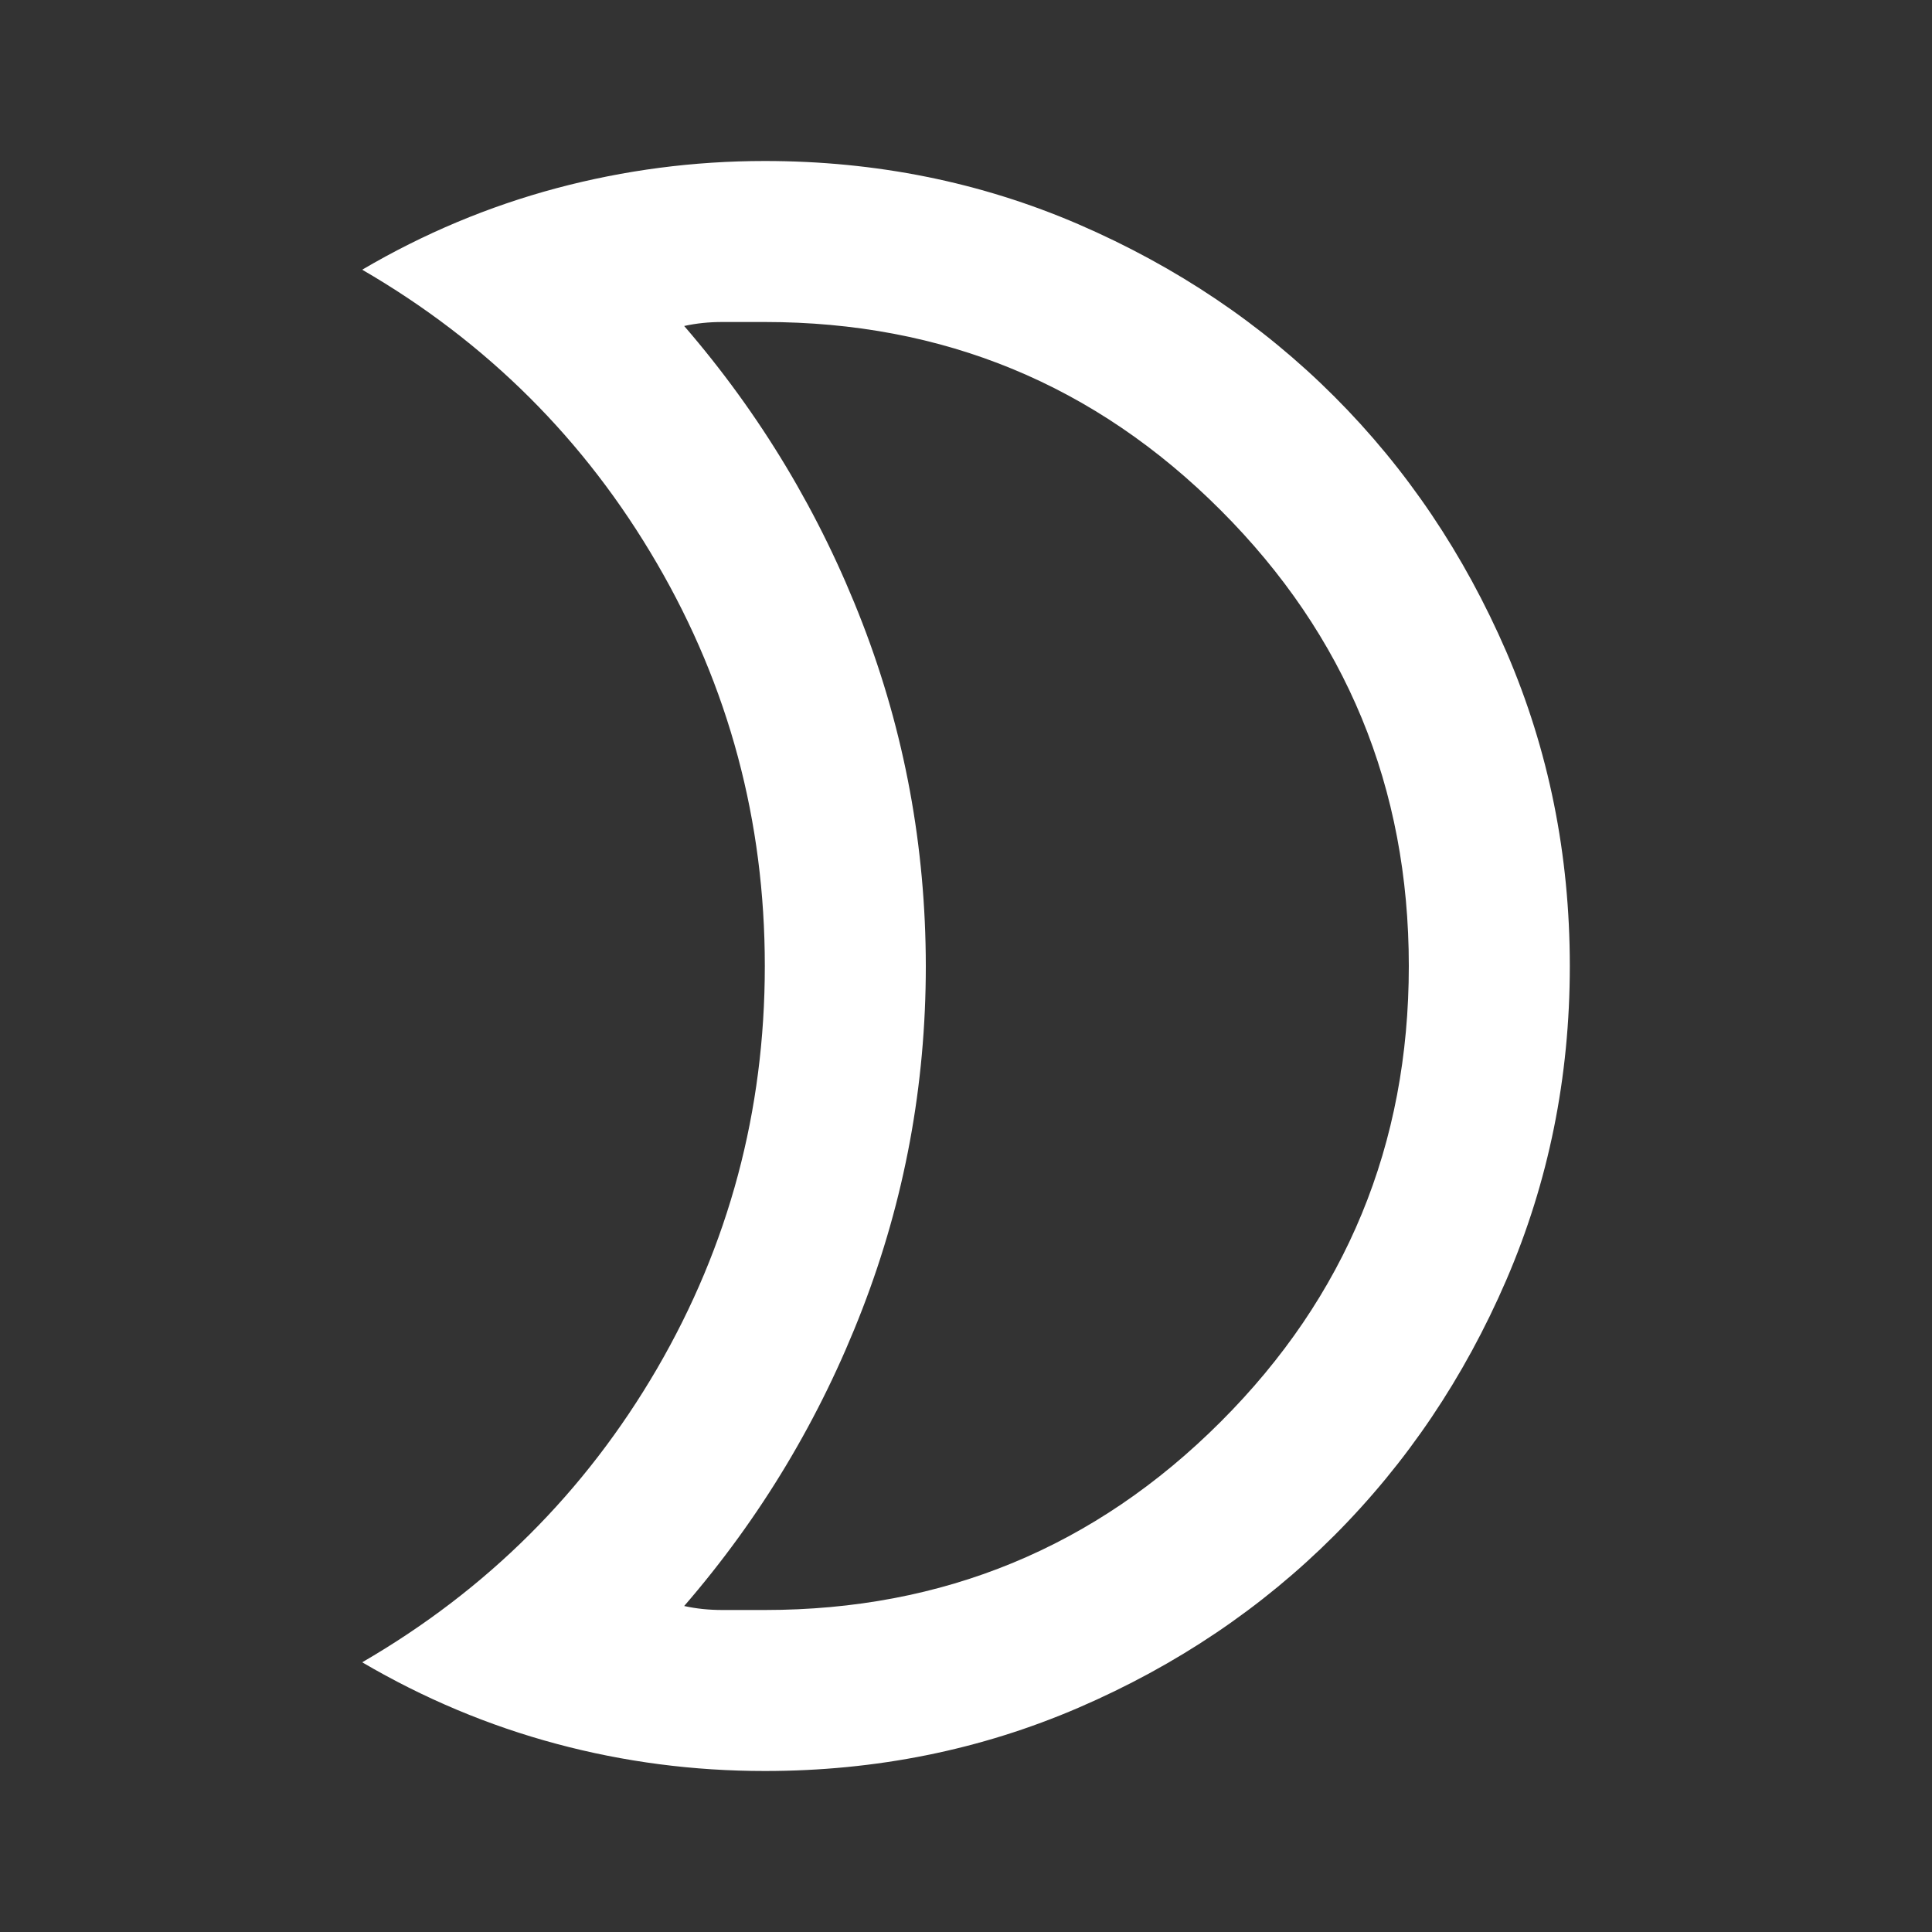 <svg width="15" height="15" viewBox="0 0 15 15" fill="none" xmlns="http://www.w3.org/2000/svg">
<rect x="0" y="0" width="15" height="15" fill="#333333" stroke="none"/>
<g id="material-symbols:mode-night-outline">
<path id="Vector" d="M5.938 2.5H5.609C5.505 2.5 5.406 2.51 5.312 2.531C5.906 3.219 6.367 3.987 6.695 4.836C7.023 5.685 7.187 6.573 7.188 7.5C7.188 8.427 7.023 9.315 6.695 10.164C6.367 11.014 5.906 11.782 5.312 12.469C5.406 12.49 5.505 12.5 5.609 12.5H5.938C7.323 12.5 8.503 12.013 9.477 11.039C10.451 10.066 10.938 8.886 10.938 7.5C10.938 6.115 10.451 4.935 9.477 3.961C8.503 2.986 7.323 2.5 5.938 2.5ZM5.938 1.25C6.802 1.25 7.615 1.414 8.375 1.742C9.135 2.071 9.797 2.516 10.359 3.078C10.922 3.641 11.367 4.302 11.696 5.062C12.024 5.823 12.188 6.635 12.188 7.5C12.188 8.365 12.023 9.177 11.695 9.938C11.367 10.698 10.921 11.359 10.359 11.922C9.797 12.484 9.135 12.93 8.375 13.258C7.615 13.586 6.802 13.75 5.938 13.75C5.385 13.75 4.846 13.68 4.32 13.539C3.794 13.398 3.291 13.187 2.812 12.906C3.781 12.344 4.544 11.583 5.102 10.625C5.659 9.667 5.938 8.625 5.938 7.5C5.938 6.375 5.659 5.333 5.101 4.375C4.544 3.417 3.781 2.656 2.812 2.094C3.292 1.812 3.794 1.602 4.321 1.461C4.847 1.321 5.386 1.25 5.938 1.25Z" fill="white"/>
</g>
</svg>
